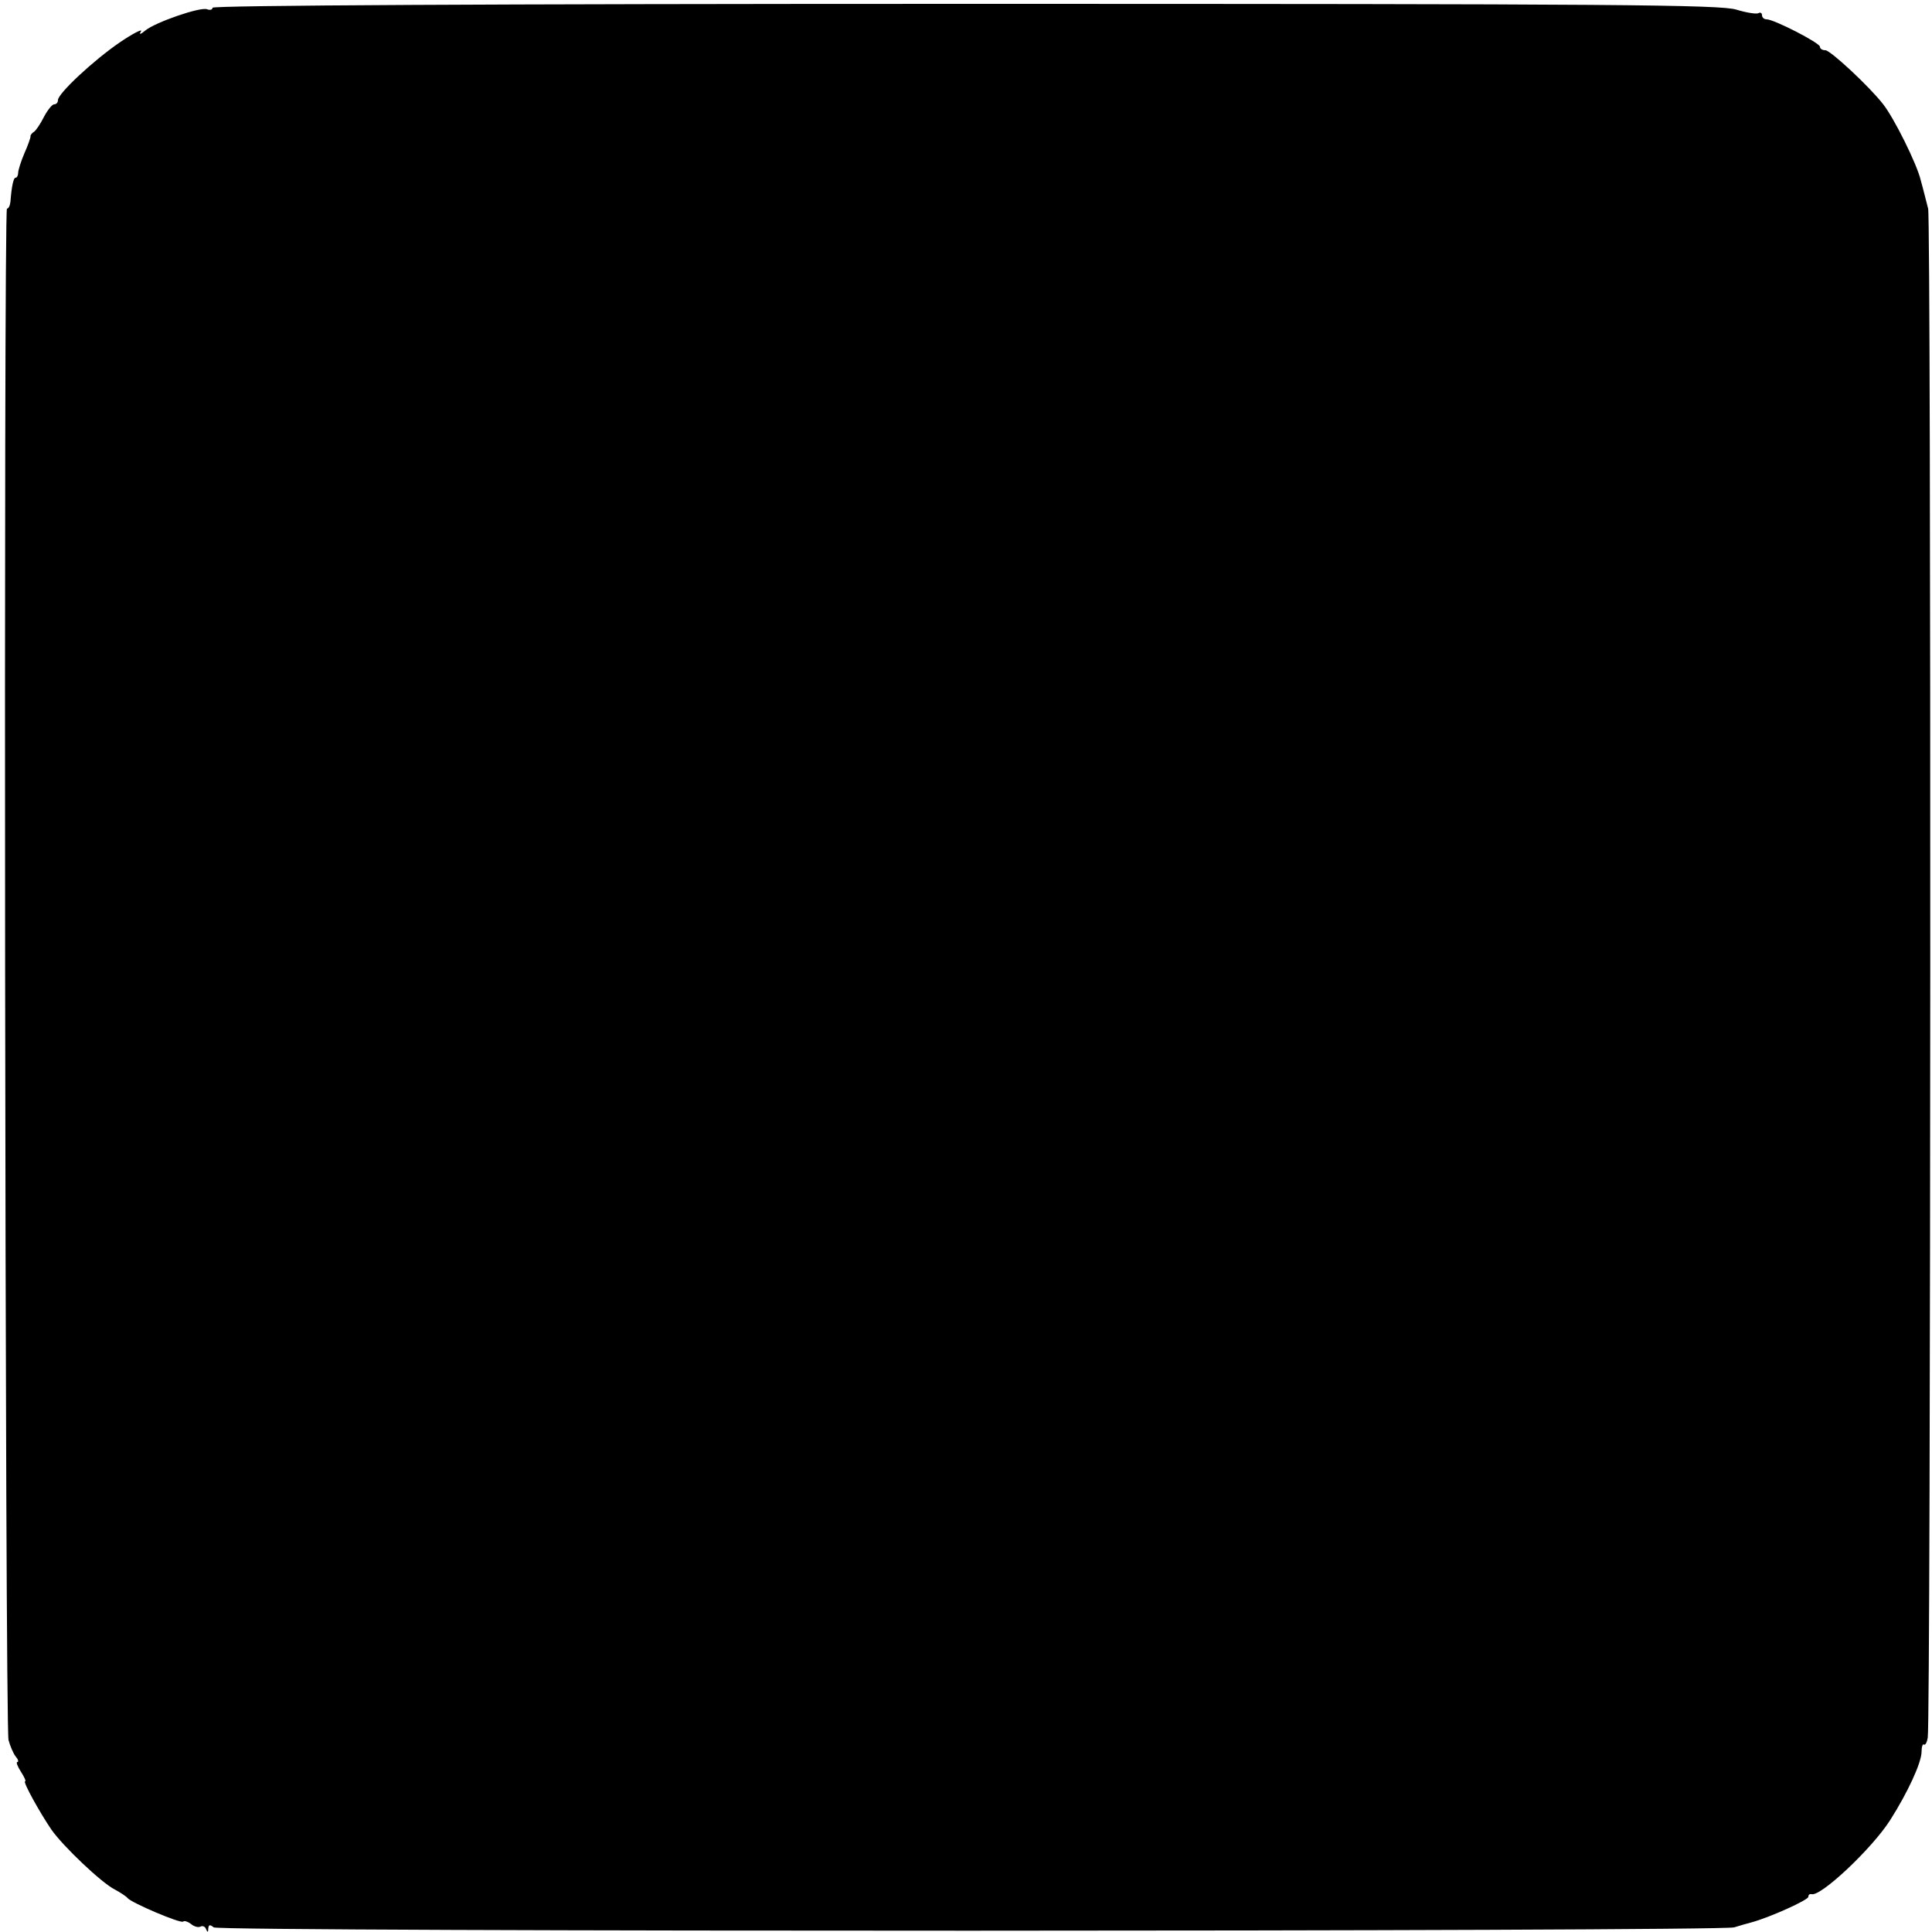 <?xml version="1.0" standalone="no"?>
<!DOCTYPE svg PUBLIC "-//W3C//DTD SVG 20010904//EN"
 "http://www.w3.org/TR/2001/REC-SVG-20010904/DTD/svg10.dtd">
<svg version="1.0" xmlns="http://www.w3.org/2000/svg"
 width="500pt" height="500pt" viewBox="0 0 500 500"
 preserveAspectRatio="xMidYMid meet">
<g transform="translate(0,500) scale(0.1,-0.1)"
fill="#000000" stroke="none">
<path d="M550 4980 c0 -5 -6 -7 -14 -4 -17 7 -135 -34 -160 -55 -13 -11 -17
-11 -11 -2 4 7 -20 -5 -54 -28 -69 -47 -161 -133 -161 -150 0 -6 -4 -11 -10
-11 -5 0 -17 -15 -26 -32 -9 -18 -21 -36 -26 -39 -5 -3 -10 -9 -9 -12 0 -4 -7
-24 -16 -44 -9 -21 -16 -44 -16 -50 0 -7 -3 -13 -7 -13 -5 0 -10 -22 -13 -62
-1 -10 -5 -18 -9 -18 -9 0 -5 -3921 4 -3963 4 -15 12 -34 18 -42 7 -8 9 -15 5
-15 -4 0 0 -11 9 -25 9 -14 14 -25 11 -25 -7 0 38 -81 68 -125 30 -43 130
-138 164 -155 15 -8 30 -18 33 -22 9 -12 138 -67 144 -61 3 3 12 0 20 -6 8 -7
19 -10 25 -7 5 3 12 0 14 -6 4 -10 6 -9 6 1 1 10 4 11 14 3 14 -12 3894 -11
3935 0 13 4 33 10 45 13 48 13 147 58 147 66 0 5 3 8 8 7 23 -8 157 118 204
192 45 71 81 148 81 177 0 12 3 21 6 18 4 -2 8 6 10 18 8 55 9 3926 1 3957 -5
19 -13 52 -19 73 -10 43 -70 163 -98 198 -36 46 -136 139 -149 139 -8 0 -14 4
-14 9 0 10 -119 71 -138 71 -7 0 -12 5 -12 11 0 5 -4 8 -9 5 -5 -3 -31 1 -57
9 -42 13 -310 15 -1996 15 -1233 0 -1948 -4 -1948 -10z"/>
</g>
</svg>
